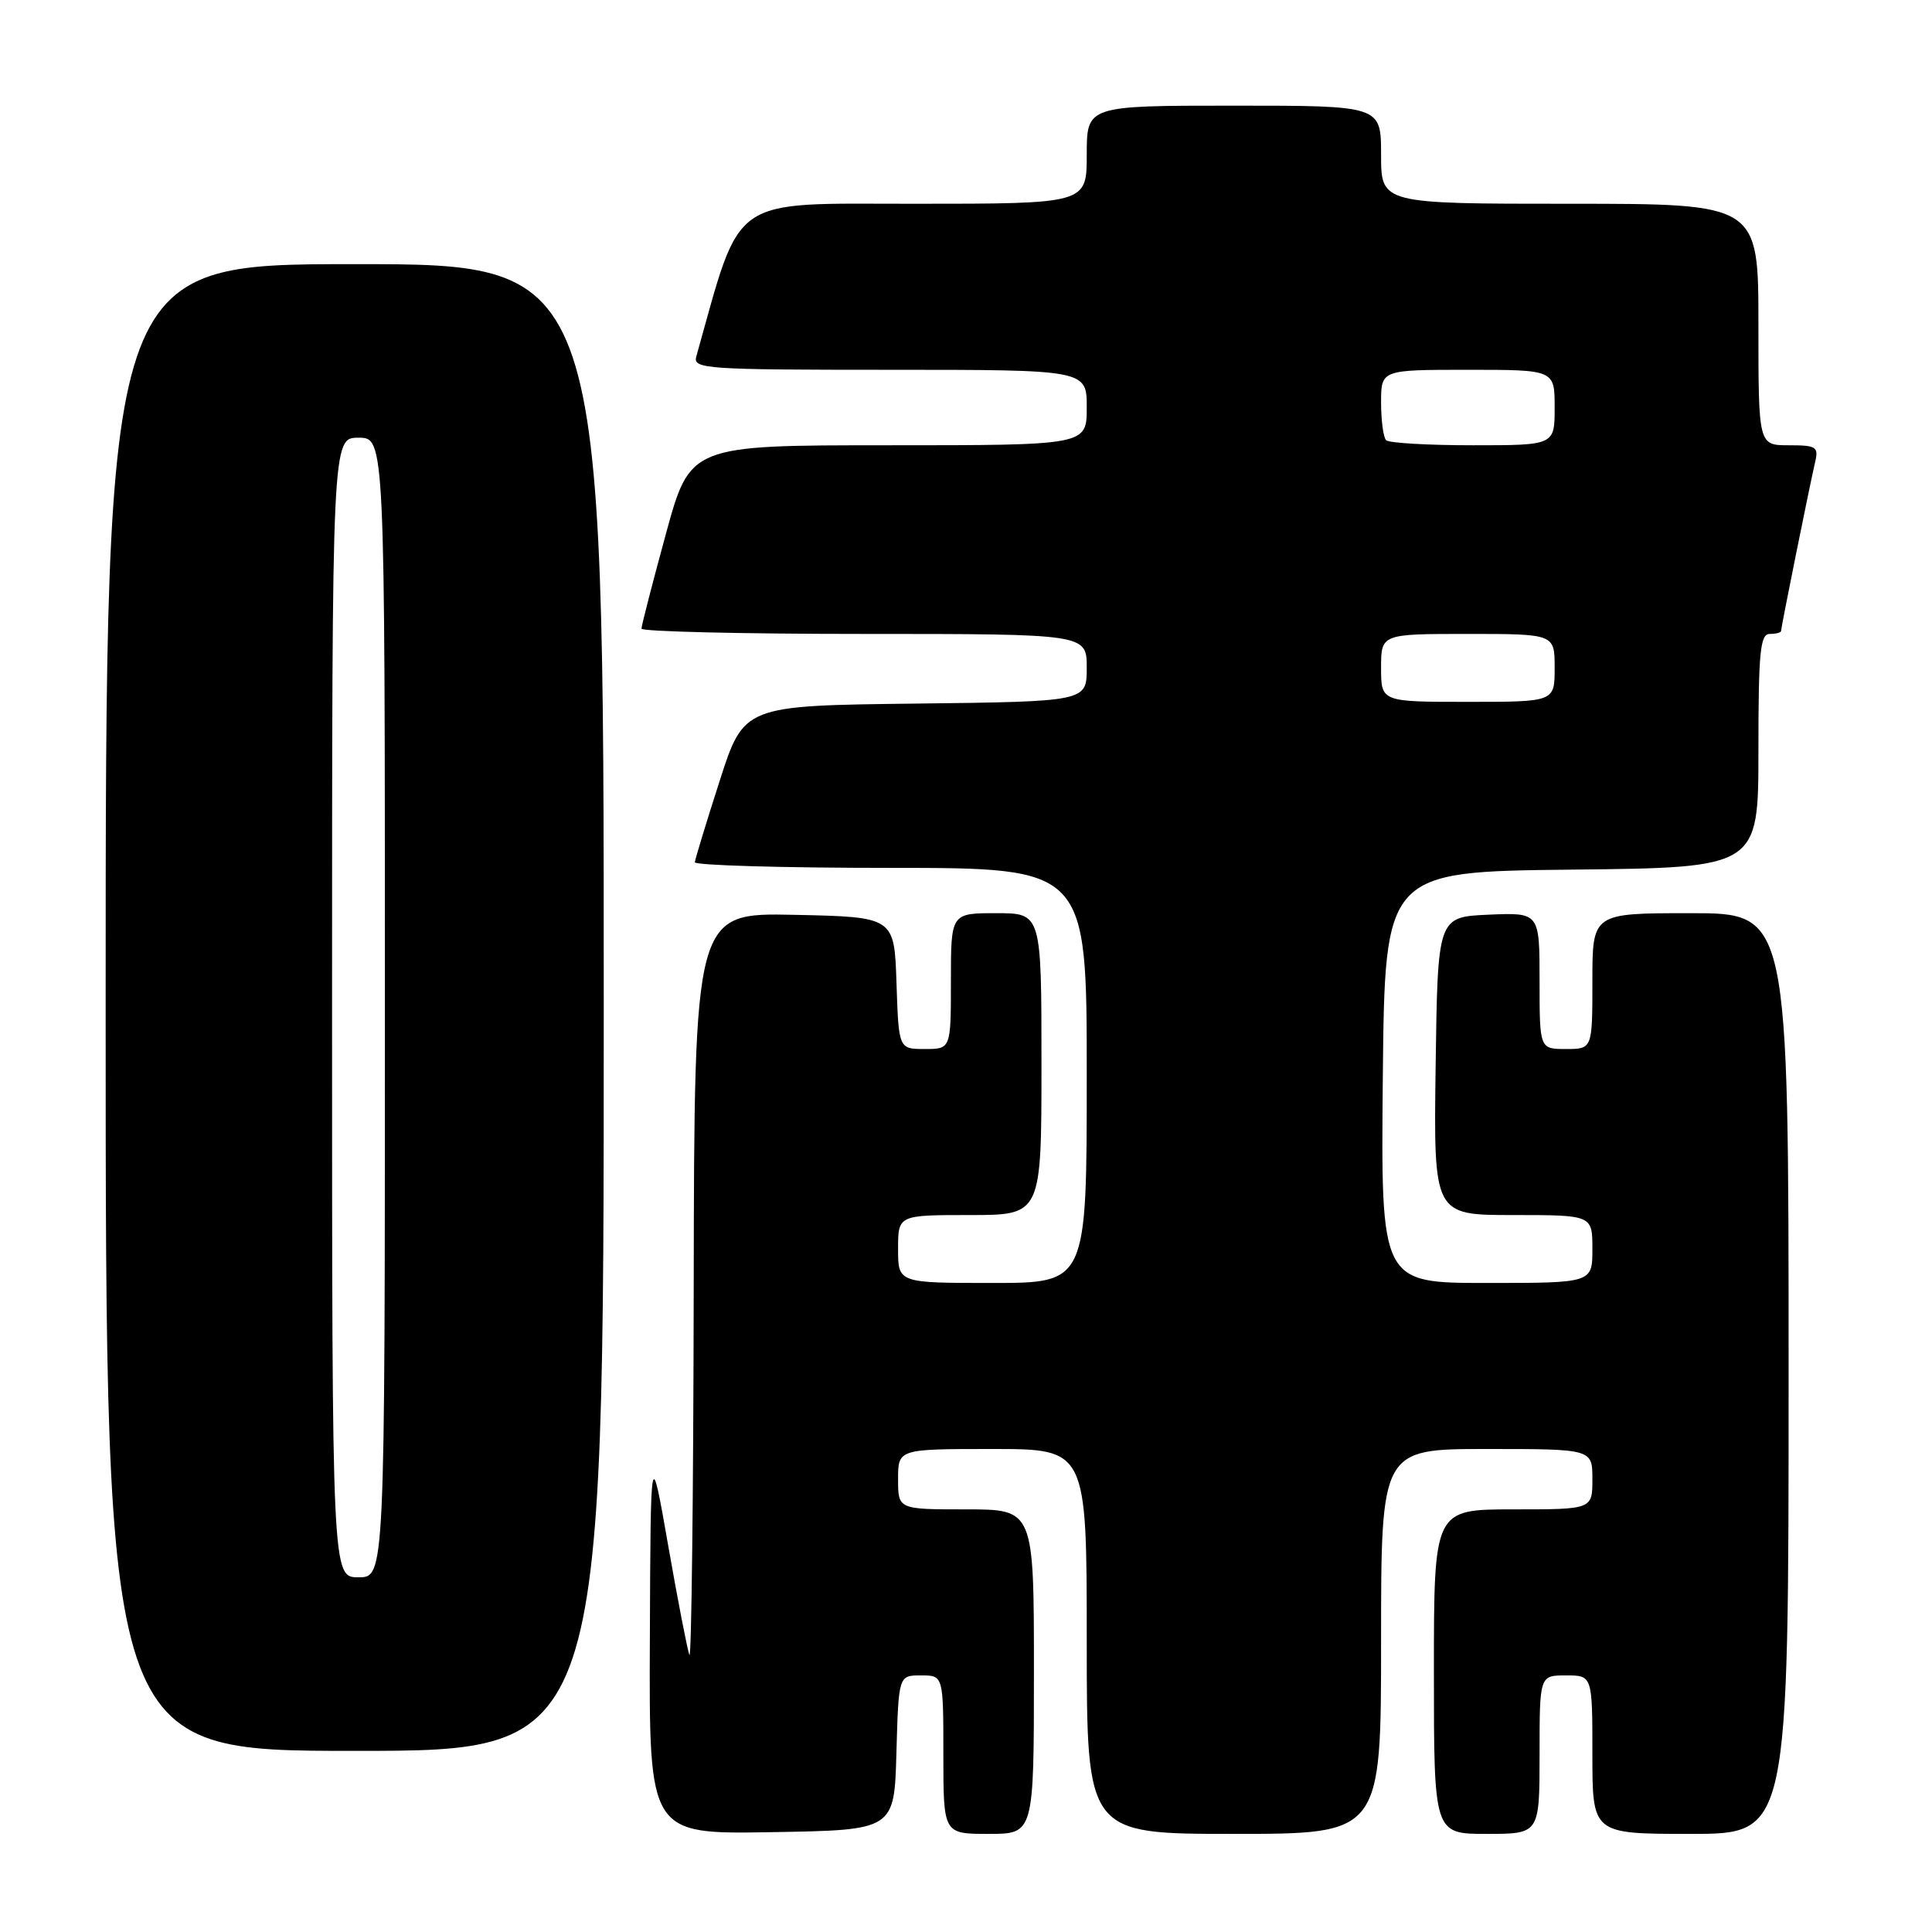<?xml version="1.0" encoding="UTF-8" standalone="no"?>
<!DOCTYPE svg PUBLIC "-//W3C//DTD SVG 1.1//EN" "http://www.w3.org/Graphics/SVG/1.1/DTD/svg11.dtd" >
<svg xmlns="http://www.w3.org/2000/svg" xmlns:xlink="http://www.w3.org/1999/xlink" version="1.1" viewBox="0 0 256 256">
 <g >
 <path fill="currentColor"
d=" M 118.78 232.25 C 119.07 222.00 119.07 222.00 122.03 222.00 C 125.00 222.00 125.00 222.00 125.00 232.50 C 125.00 243.00 125.00 243.00 131.00 243.00 C 137.00 243.00 137.00 243.00 137.00 221.50 C 137.00 200.00 137.00 200.00 128.00 200.00 C 119.00 200.00 119.00 200.00 119.00 196.00 C 119.00 192.00 119.00 192.00 131.50 192.00 C 144.00 192.00 144.00 192.00 144.00 217.50 C 144.00 243.00 144.00 243.00 163.50 243.00 C 183.00 243.00 183.00 243.00 183.00 217.50 C 183.00 192.00 183.00 192.00 197.00 192.00 C 211.00 192.00 211.00 192.00 211.00 196.00 C 211.00 200.00 211.00 200.00 200.50 200.00 C 190.00 200.00 190.00 200.00 190.00 221.50 C 190.00 243.00 190.00 243.00 197.00 243.00 C 204.00 243.00 204.00 243.00 204.00 232.50 C 204.00 222.00 204.00 222.00 207.50 222.00 C 211.00 222.00 211.00 222.00 211.00 232.50 C 211.00 243.00 211.00 243.00 224.00 243.00 C 237.00 243.00 237.00 243.00 237.00 182.00 C 237.00 121.00 237.00 121.00 224.00 121.00 C 211.00 121.00 211.00 121.00 211.00 130.00 C 211.00 139.00 211.00 139.00 207.50 139.00 C 204.00 139.00 204.00 139.00 204.00 129.95 C 204.00 120.91 204.00 120.91 197.25 121.20 C 190.50 121.50 190.50 121.50 190.23 141.25 C 189.96 161.00 189.96 161.00 200.48 161.00 C 211.00 161.00 211.00 161.00 211.00 165.50 C 211.00 170.00 211.00 170.00 196.98 170.00 C 182.97 170.00 182.97 170.00 183.23 142.75 C 183.50 115.50 183.50 115.50 208.25 115.23 C 233.00 114.97 233.00 114.97 233.00 99.48 C 233.00 86.39 233.23 84.00 234.50 84.00 C 235.32 84.00 236.00 83.82 236.00 83.61 C 236.00 83.12 239.80 64.29 240.51 61.25 C 240.99 59.20 240.68 59.00 237.02 59.00 C 233.00 59.00 233.00 59.00 233.00 43.00 C 233.00 27.00 233.00 27.00 208.00 27.00 C 183.00 27.00 183.00 27.00 183.00 20.50 C 183.00 14.00 183.00 14.00 163.50 14.00 C 144.00 14.00 144.00 14.00 144.00 20.50 C 144.00 27.00 144.00 27.00 121.18 27.00 C 96.40 27.00 98.32 25.65 92.26 47.25 C 91.80 48.88 93.49 49.00 117.88 49.00 C 144.00 49.00 144.00 49.00 144.00 54.00 C 144.00 59.00 144.00 59.00 117.72 59.00 C 91.44 59.00 91.44 59.00 88.22 70.80 C 86.45 77.28 85.00 82.91 85.00 83.30 C 85.00 83.68 98.28 84.00 114.50 84.00 C 144.00 84.00 144.00 84.00 144.00 88.48 C 144.00 92.96 144.00 92.96 121.28 93.23 C 98.56 93.50 98.56 93.50 95.35 103.50 C 93.58 109.00 92.11 113.84 92.07 114.25 C 92.03 114.66 103.70 115.00 118.00 115.00 C 144.00 115.00 144.00 115.00 144.00 142.50 C 144.00 170.00 144.00 170.00 131.50 170.00 C 119.00 170.00 119.00 170.00 119.00 165.50 C 119.00 161.00 119.00 161.00 128.50 161.00 C 138.00 161.00 138.00 161.00 138.00 141.00 C 138.00 121.00 138.00 121.00 132.00 121.00 C 126.00 121.00 126.00 121.00 126.00 130.00 C 126.00 139.00 126.00 139.00 122.54 139.00 C 119.08 139.00 119.08 139.00 118.79 130.25 C 118.50 121.50 118.50 121.50 105.25 121.22 C 92.00 120.94 92.00 120.94 91.92 170.72 C 91.88 198.10 91.62 219.96 91.35 219.30 C 91.09 218.64 89.82 212.12 88.54 204.80 C 86.21 191.50 86.21 191.50 86.11 217.27 C 86.00 243.05 86.00 243.05 102.25 242.77 C 118.50 242.50 118.50 242.50 118.78 232.25 Z  M 80.00 133.50 C 80.00 35.00 80.00 35.00 47.00 35.00 C 14.00 35.00 14.00 35.00 14.00 133.50 C 14.00 232.00 14.00 232.00 47.00 232.00 C 80.00 232.00 80.00 232.00 80.00 133.50 Z  M 183.00 88.50 C 183.00 84.00 183.00 84.00 194.50 84.00 C 206.00 84.00 206.00 84.00 206.00 88.50 C 206.00 93.00 206.00 93.00 194.50 93.00 C 183.00 93.00 183.00 93.00 183.00 88.50 Z  M 183.67 58.33 C 183.30 57.97 183.00 55.72 183.00 53.33 C 183.00 49.00 183.00 49.00 194.50 49.00 C 206.00 49.00 206.00 49.00 206.00 54.00 C 206.00 59.00 206.00 59.00 195.17 59.00 C 189.21 59.00 184.03 58.70 183.67 58.33 Z  M 44.00 133.50 C 44.00 58.00 44.00 58.00 47.50 58.00 C 51.00 58.00 51.00 58.00 51.00 133.50 C 51.00 209.00 51.00 209.00 47.50 209.00 C 44.00 209.00 44.00 209.00 44.00 133.50 Z "/>
</g>
</svg>